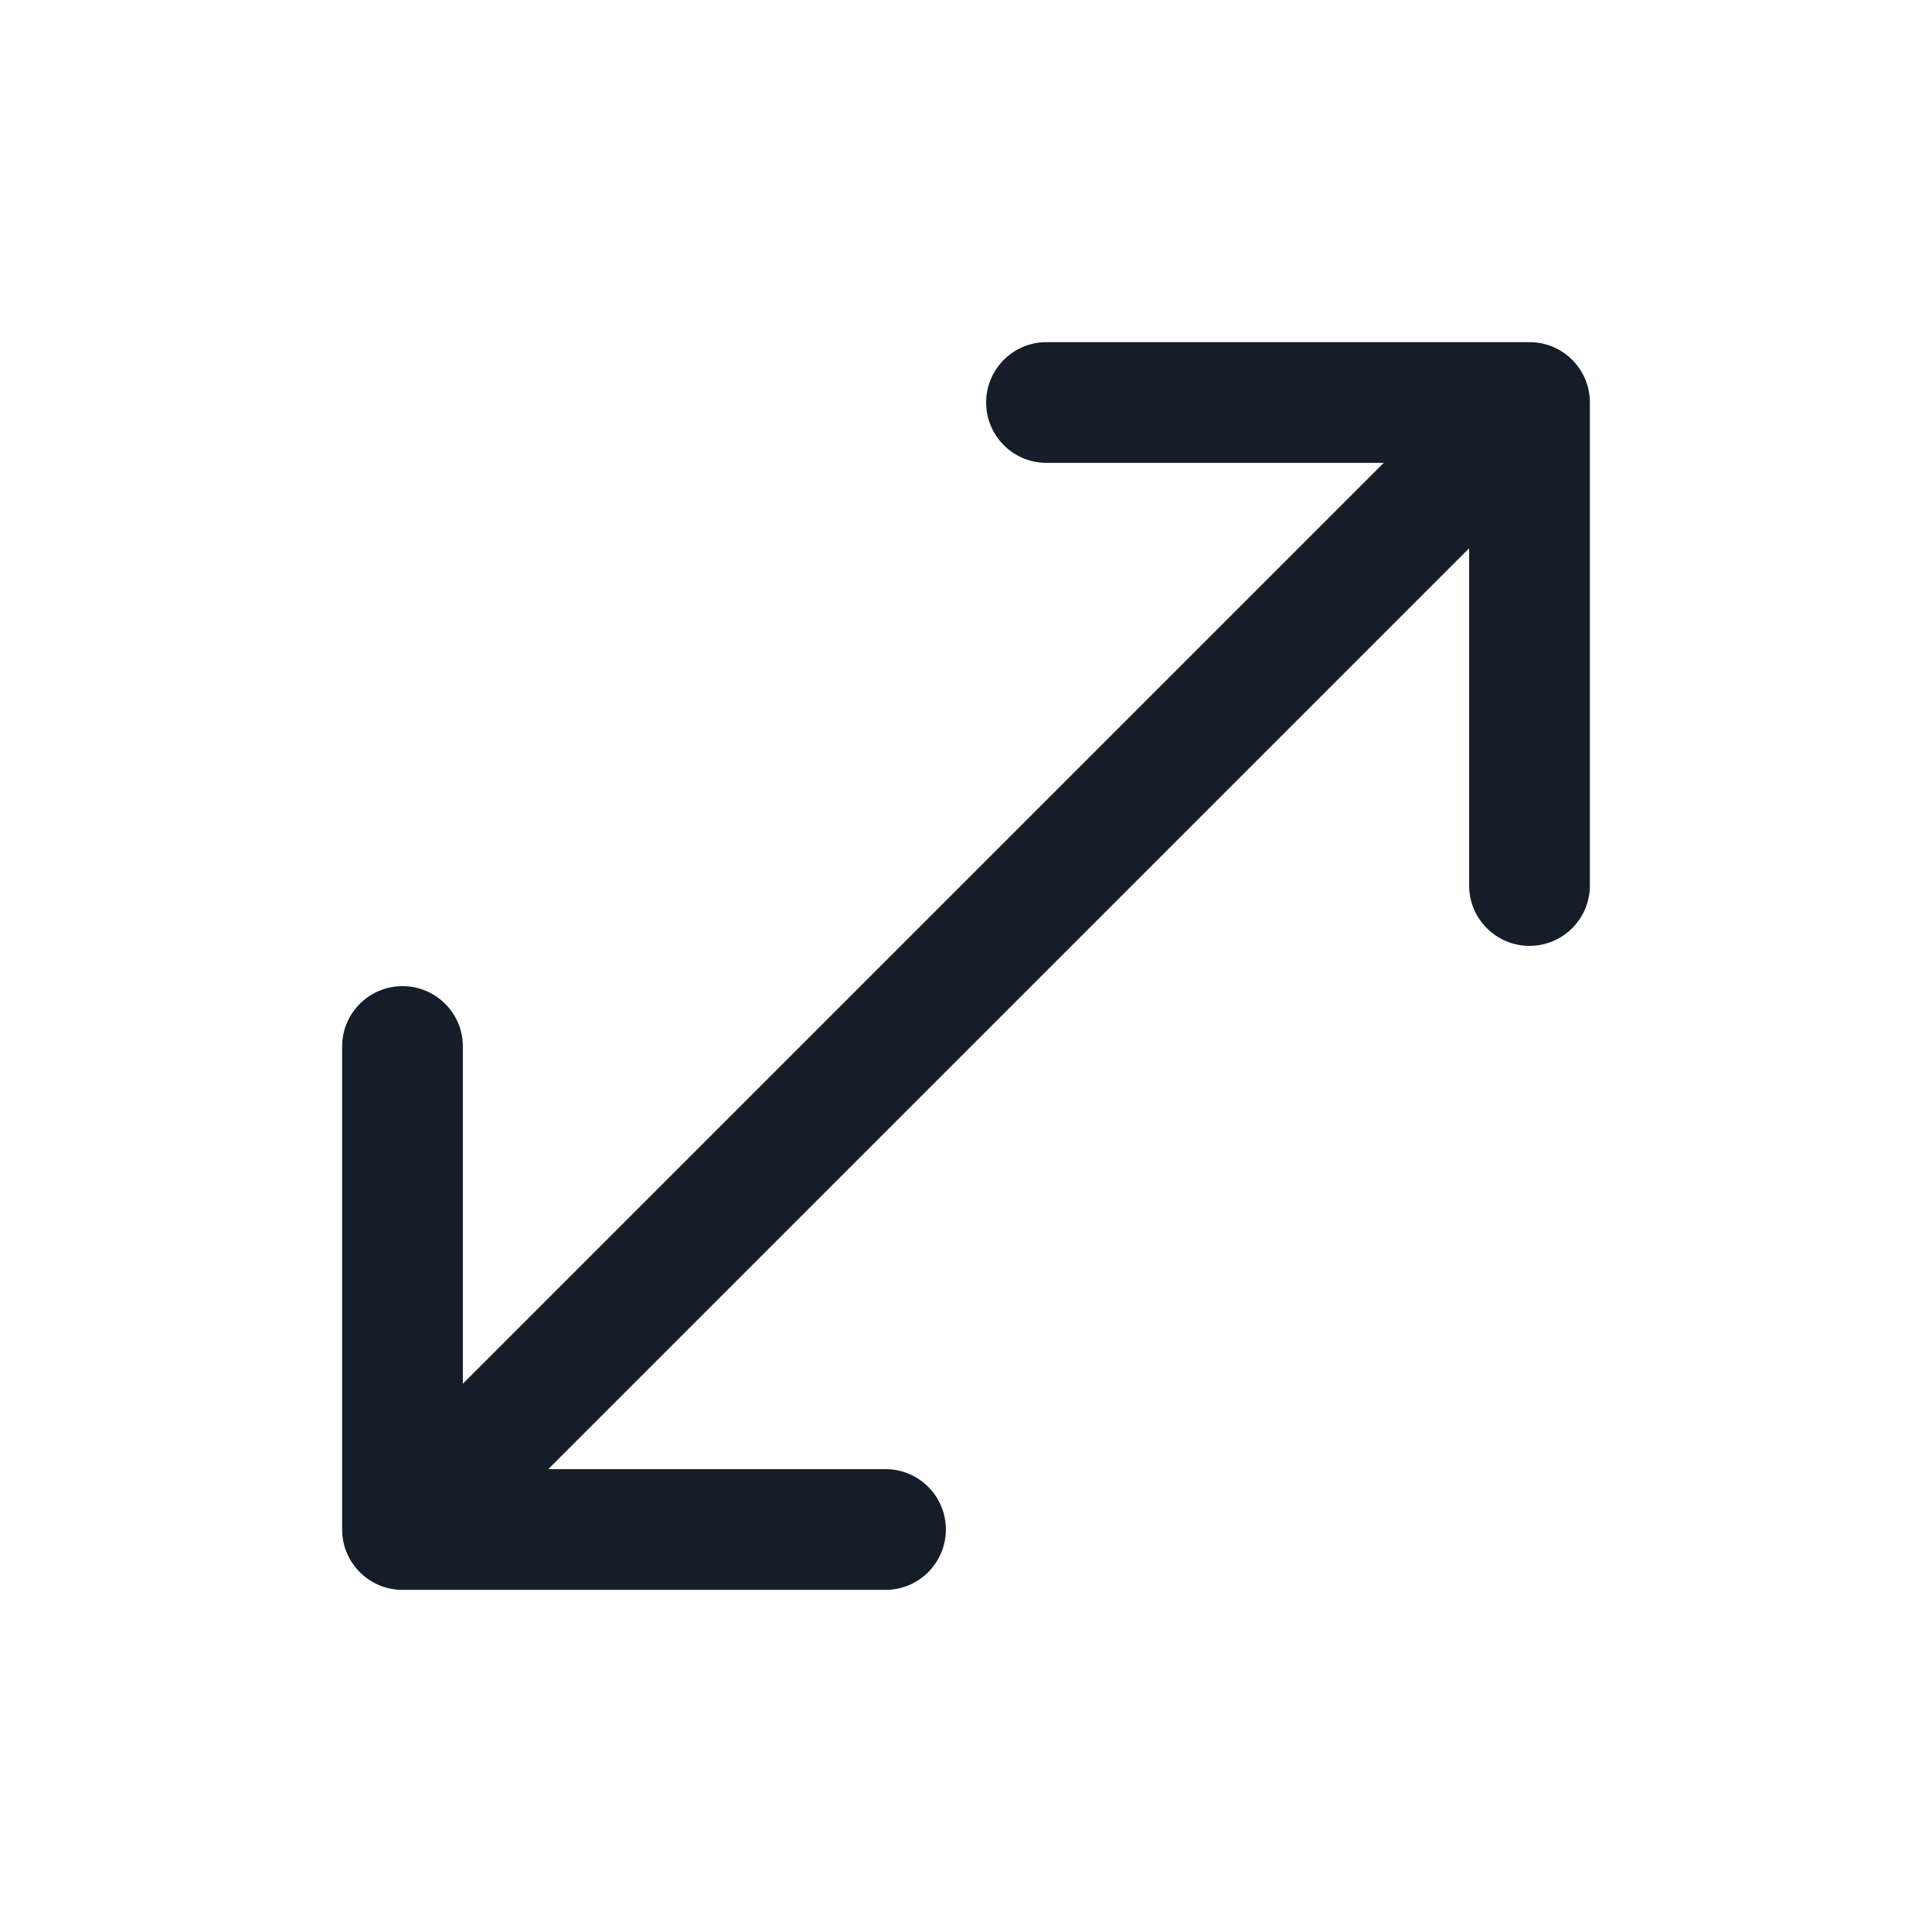 <svg xmlns="http://www.w3.org/2000/svg" viewBox="0 0 24 24">
  <defs/>
  <path fill="#151E28" d="M13,5.75 C12.586,5.75 12.25,5.414 12.25,5 C12.25,4.586 12.586,4.25 13,4.25 L19,4.25 C19.414,4.25 19.75,4.586 19.75,5 L19.75,11 C19.75,11.414 19.414,11.75 19,11.75 C18.586,11.75 18.25,11.414 18.25,11 L18.25,6.811 L6.811,18.25 L11,18.25 C11.414,18.25 11.75,18.586 11.75,19 C11.75,19.414 11.414,19.75 11,19.75 L5,19.75 C4.586,19.75 4.25,19.414 4.25,19 L4.25,13 C4.25,12.586 4.586,12.25 5,12.25 C5.414,12.25 5.75,12.586 5.75,13 L5.75,17.189 L17.189,5.75 Z"/>
</svg>

